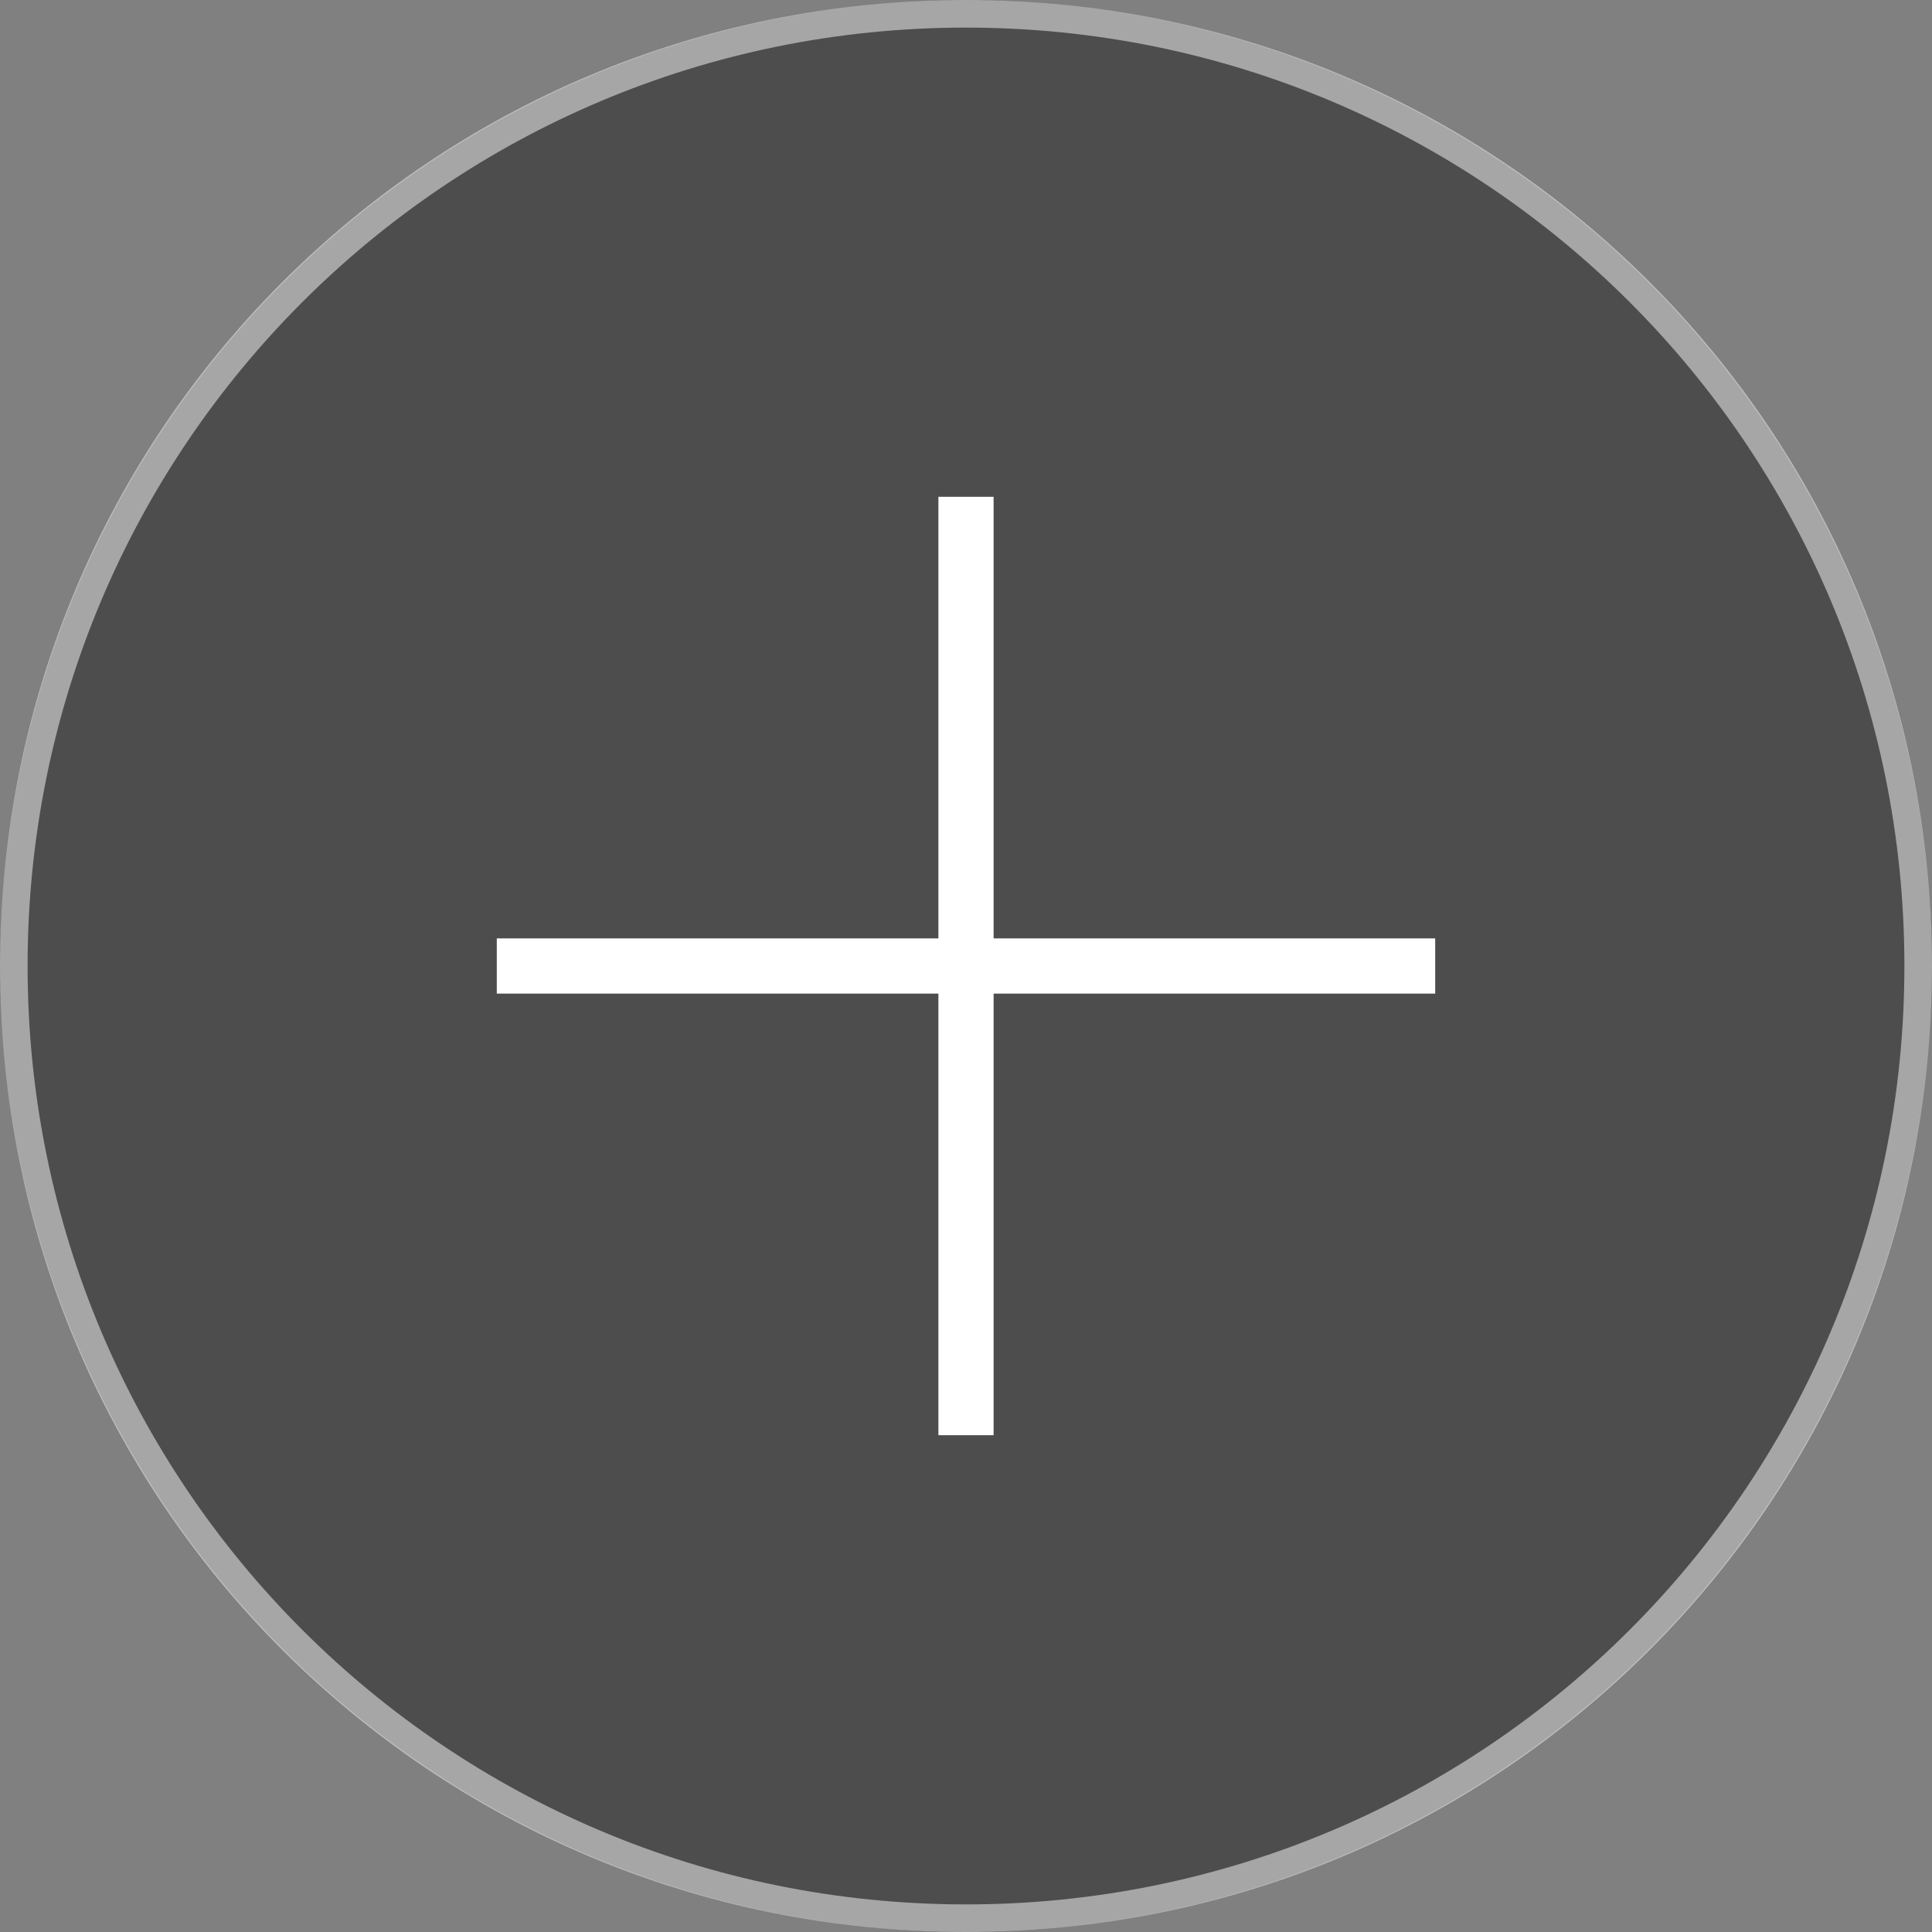 <?xml version="1.0" encoding="utf-8"?>
<!-- Generator: Adobe Illustrator 19.2.1, SVG Export Plug-In . SVG Version: 6.00 Build 0)  -->
<svg version="1.1" id="Layer_1" xmlns="http://www.w3.org/2000/svg" xmlns:xlink="http://www.w3.org/1999/xlink" x="0px" y="0px"
	 viewBox="0 0 35 35" style="enable-background:new 0 0 35 35;" xml:space="preserve">
<rect x="0" y="0" width="35" height="35" fill="#808080" stroke="none"/>
<style type="text/css">
	.st0{opacity:0.4;}
	.st1{opacity:0.5;}
	.st2{fill:#FFFFFF;}
</style>
<circle class="st0" cx="17.5" cy="17.5" r="17.5"/>
<g class="st1">
	<path class="st2" d="M17.5,0.5c9.4,0,17,7.6,17,17s-7.6,17-17,17s-17-7.6-17-17S8.1,0.5,17.5,0.5 M17.5,0C7.8,0,0,7.8,0,17.5
		S7.8,35,17.5,35S35,27.2,35,17.5S27.2,0,17.5,0L17.5,0z"/>
</g>
<rect x="9" y="17" class="st2" width="17" height="1"/>
<rect x="9" y="17" transform="matrix(2.246984e-11 1 -1 2.246984e-11 35 -3.934488e-10)" class="st2" width="17" height="1"/>
</svg>

